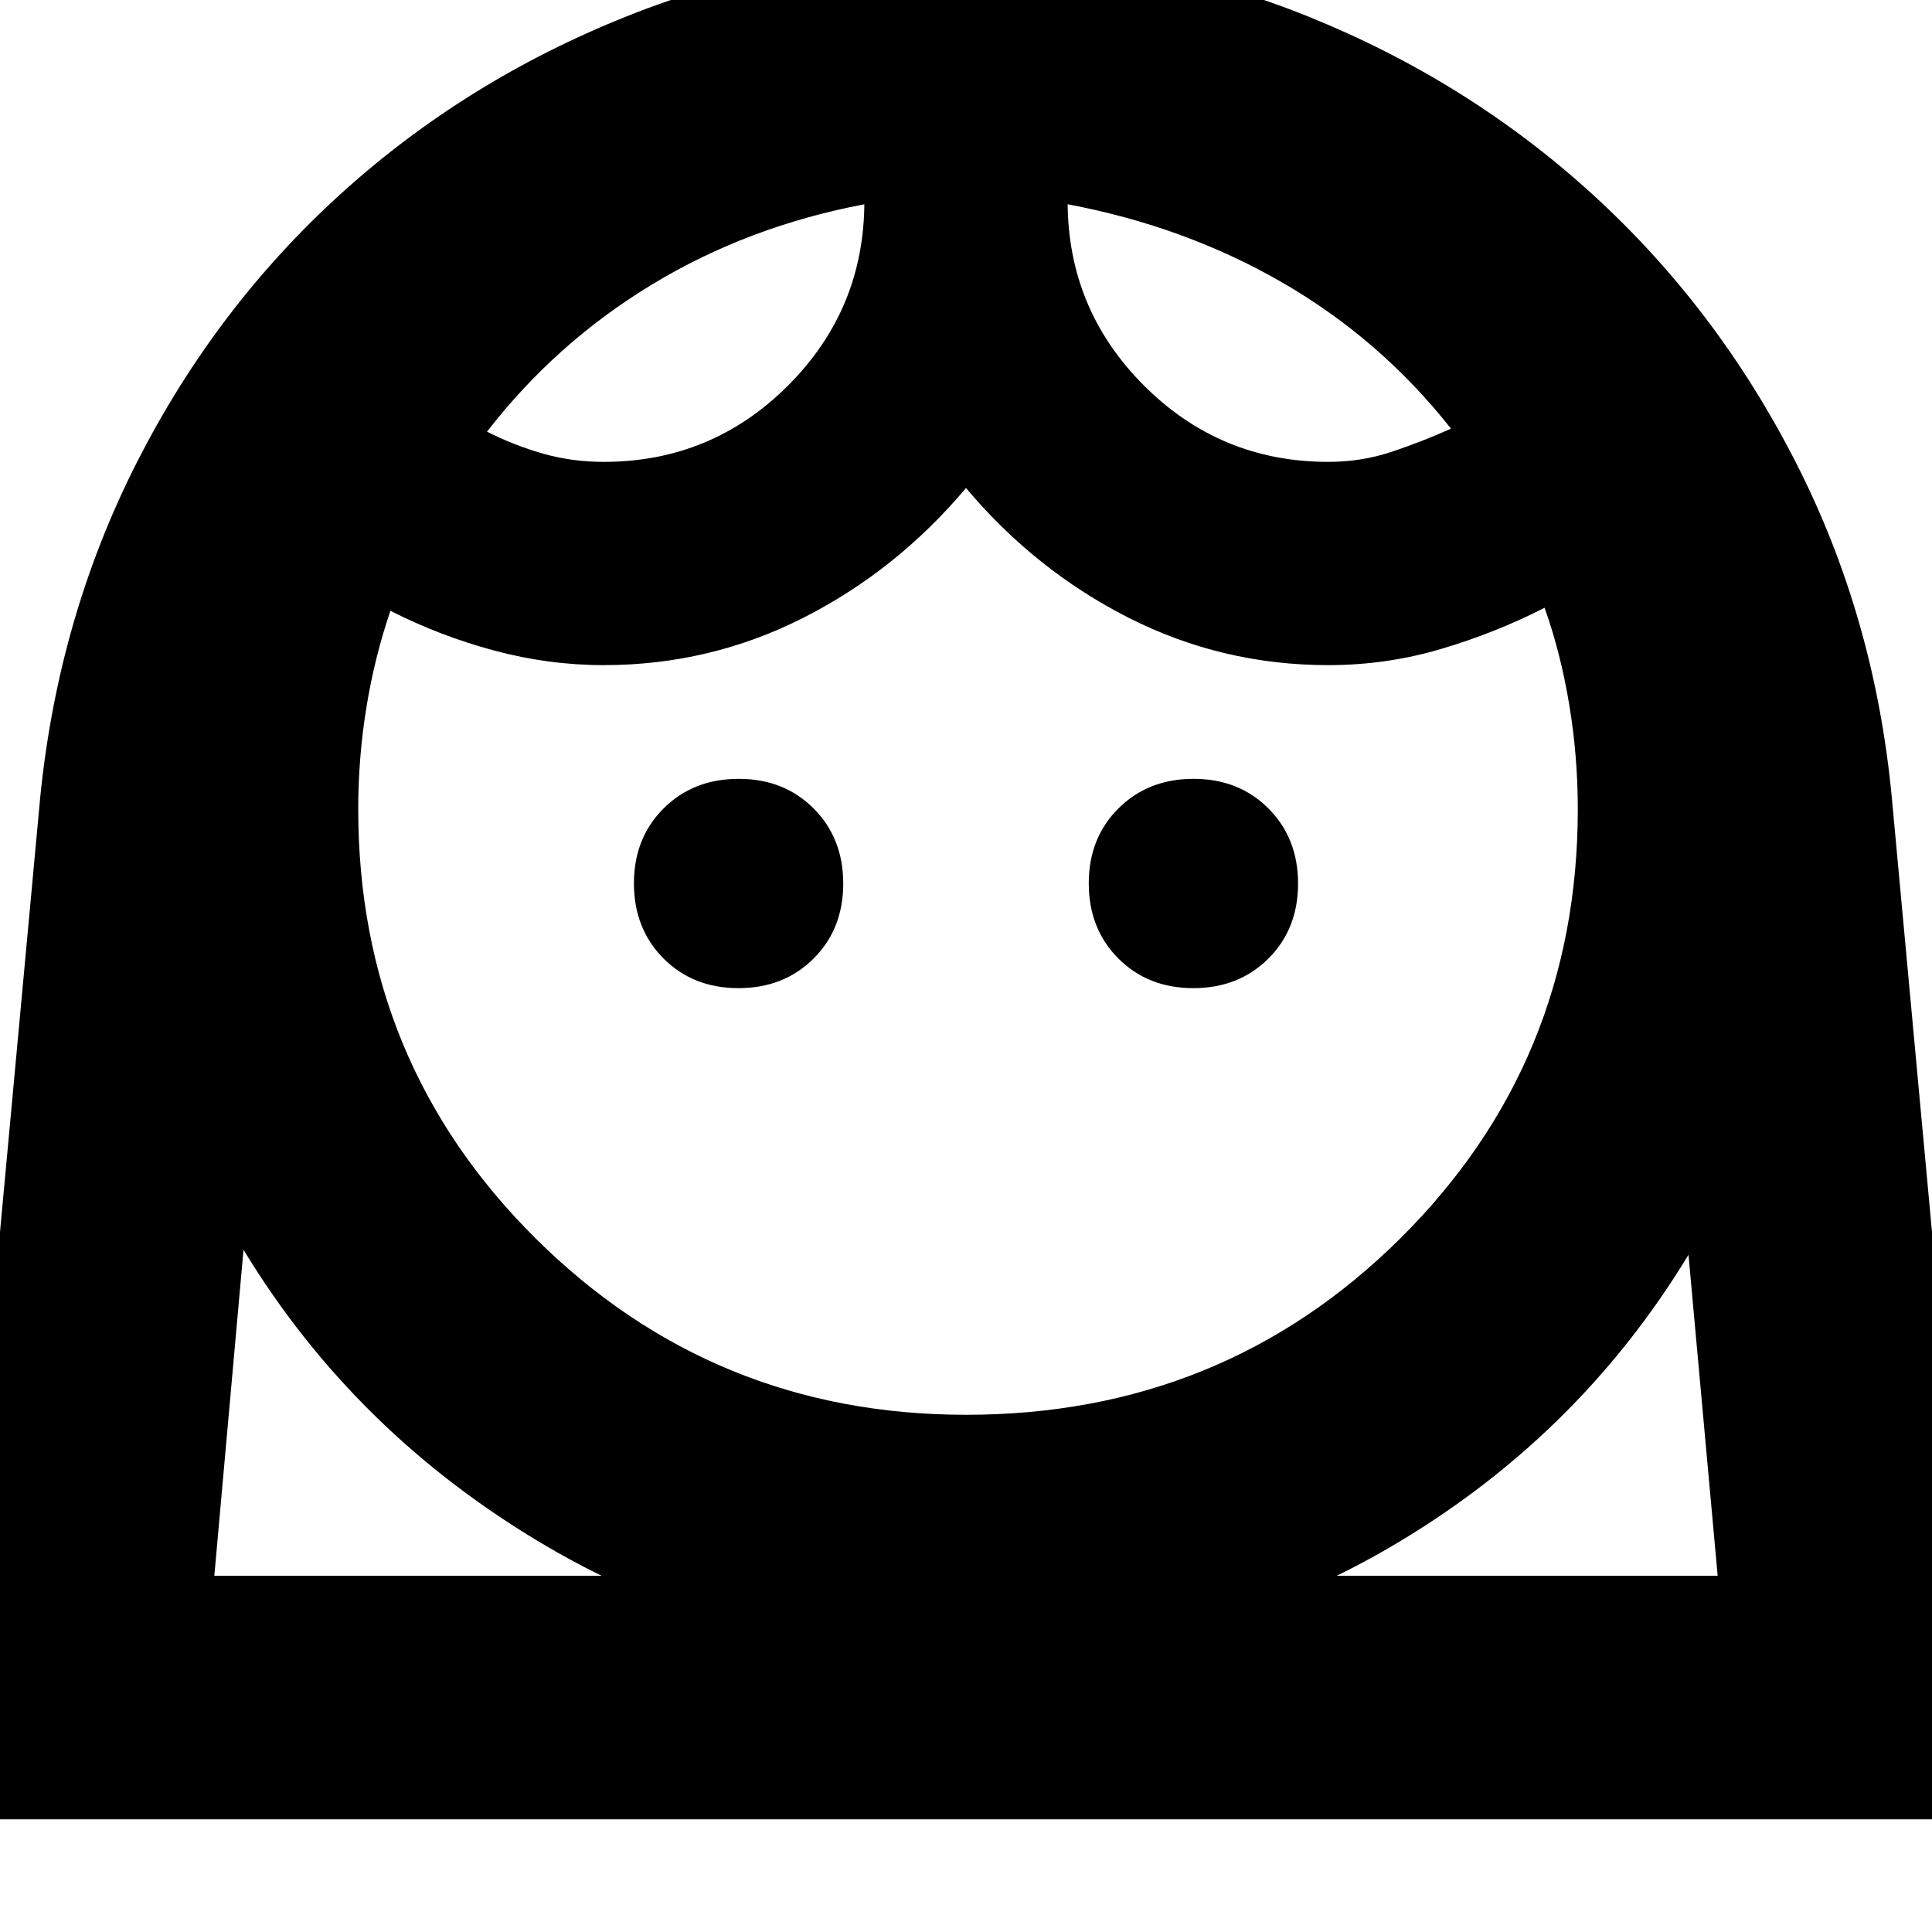 <svg xmlns="http://www.w3.org/2000/svg" height="24" viewBox="0 -960 960 960" width="24"><path d="M480.07-257q127.32 0 215.63-87.54Q784-432.08 784-558q0-26.18-4.25-51.84Q775.5-635.5 767.5-658q-24.5 12.5-51.57 20.5-27.06 8-55.93 8-52.73 0-99.12-23.5-46.38-23.5-80.88-64.5-34.5 41-80.88 64.5-46.39 23.5-99.12 23.5-27.39 0-54.37-7.23-26.99-7.23-51.63-19.77-7.86 22.96-11.93 47.98Q178-583.5 178-557.99q0 125.92 88.26 213.46Q354.52-257 480.07-257ZM366.94-469q22.56 0 37.31-14.69Q419-498.39 419-520.94q0-22.56-14.69-37.31Q389.61-573 367.06-573q-22.56 0-37.31 14.69Q315-543.61 315-521.06q0 22.56 14.69 37.31Q344.39-469 366.94-469Zm226 0q22.56 0 37.31-14.69Q645-498.39 645-520.94q0-22.56-14.69-37.31Q615.61-573 593.06-573q-22.56 0-37.31 14.69Q541-543.61 541-521.06q0 22.56 14.69 37.31Q570.39-469 592.94-469ZM300-730.5q53.65 0 91.58-37.93Q429.5-806.35 429.5-860v1.5q-58 11-105.75 40t-81.75 73q13.45 6.81 27.82 10.9 14.37 4.1 30.18 4.1Zm360 0q16.5 0 31.5-5T721-747q-35-44.35-83.5-72.42-48.5-28.08-107-39.08v-1.5q0 53.65 37.93 91.57Q606.35-730.5 660-730.5ZM-27-56l47-508q9-89.5 48.02-166.27 39.03-76.77 101.02-133.14 62-56.37 142.38-88.48Q391.8-984 481-984q89.11 0 168.85 32.13t141.53 88.5q61.78 56.36 100.95 133.11Q931.5-653.5 940-564l47 508H-27Zm507.54-80q-114.04 0-209.04-55.75Q176.5-247.5 121-339l-14.5 162h747L839-336.5q-55.5 91.5-149.5 146T480.54-136Zm49.96-722.5Zm-101 0ZM480.54-131H853.5h-747H480.54Z"/></svg>